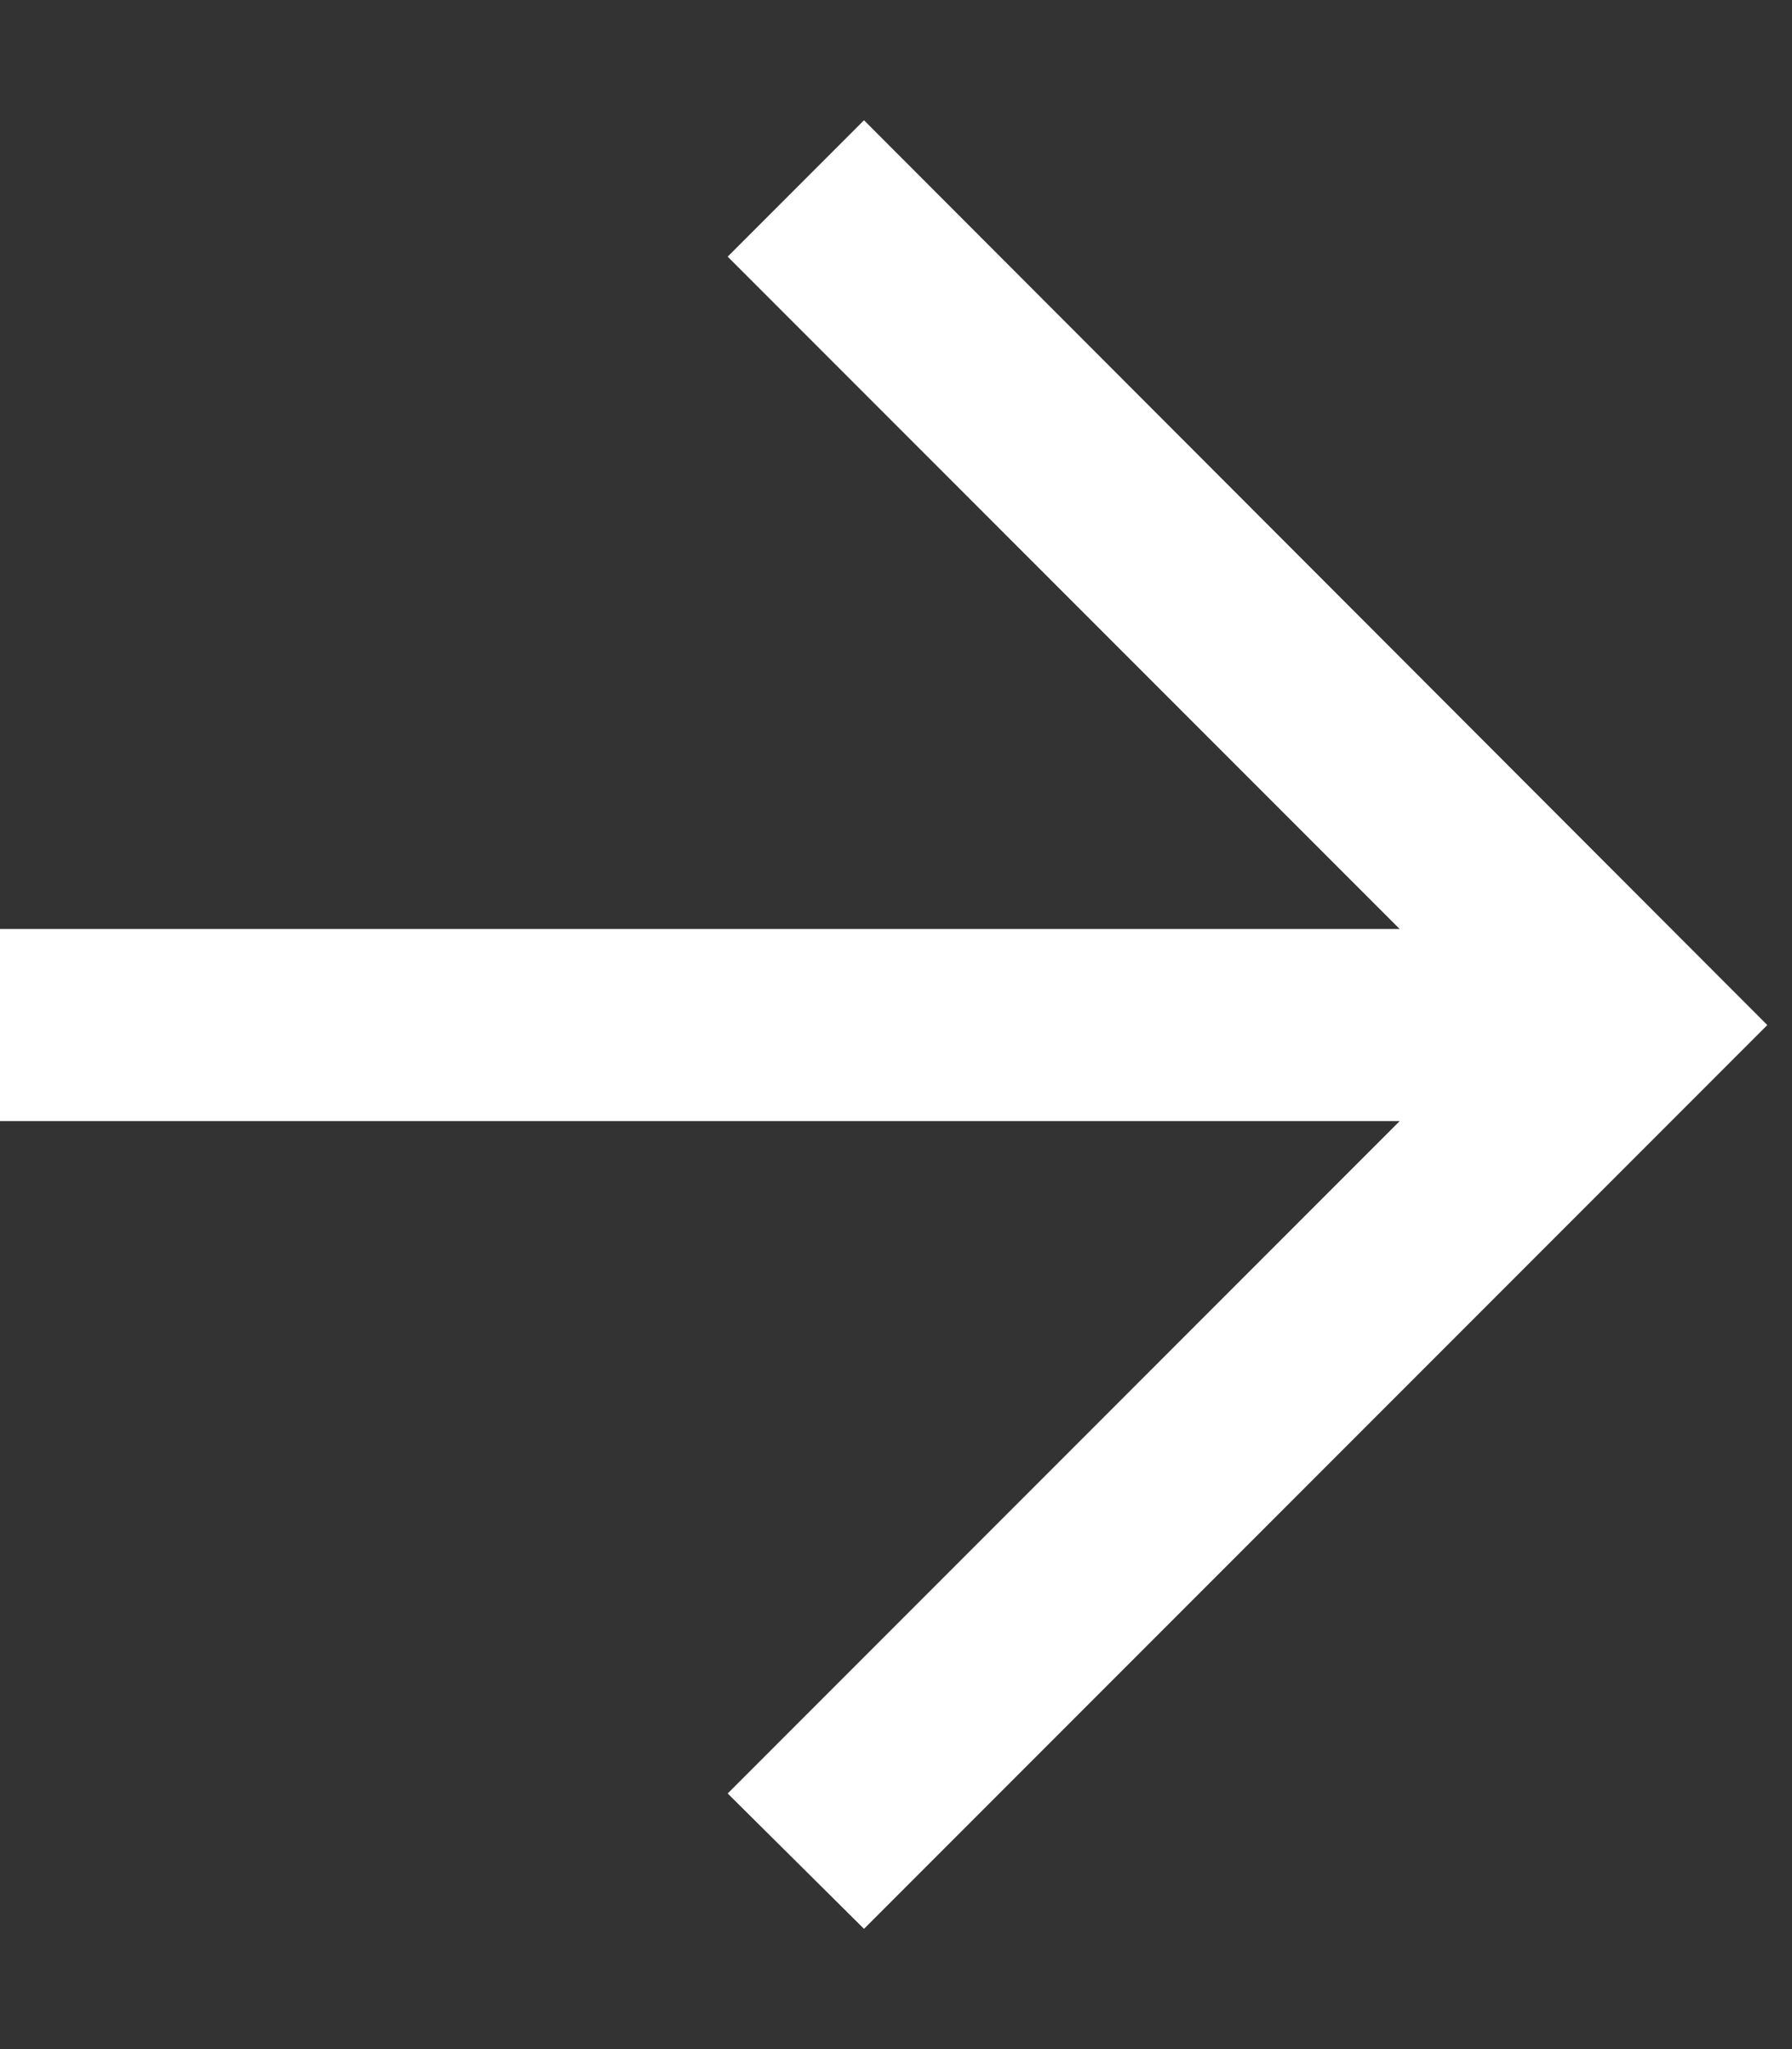 <svg width="14" height="16" viewBox="0 0 14 16" fill="none" xmlns="http://www.w3.org/2000/svg">
<rect x="0" y="0" width="14" height="16" fill="#333333" stroke="none"/>
<path fill-rule="evenodd" clip-rule="evenodd" d="M6.75 0.939L5.685 2.004L10.935 7.254H0V8.754H10.935L5.685 14.004L6.75 15.061L13.807 8.004L6.75 0.939Z" fill="white"/>
</svg>
